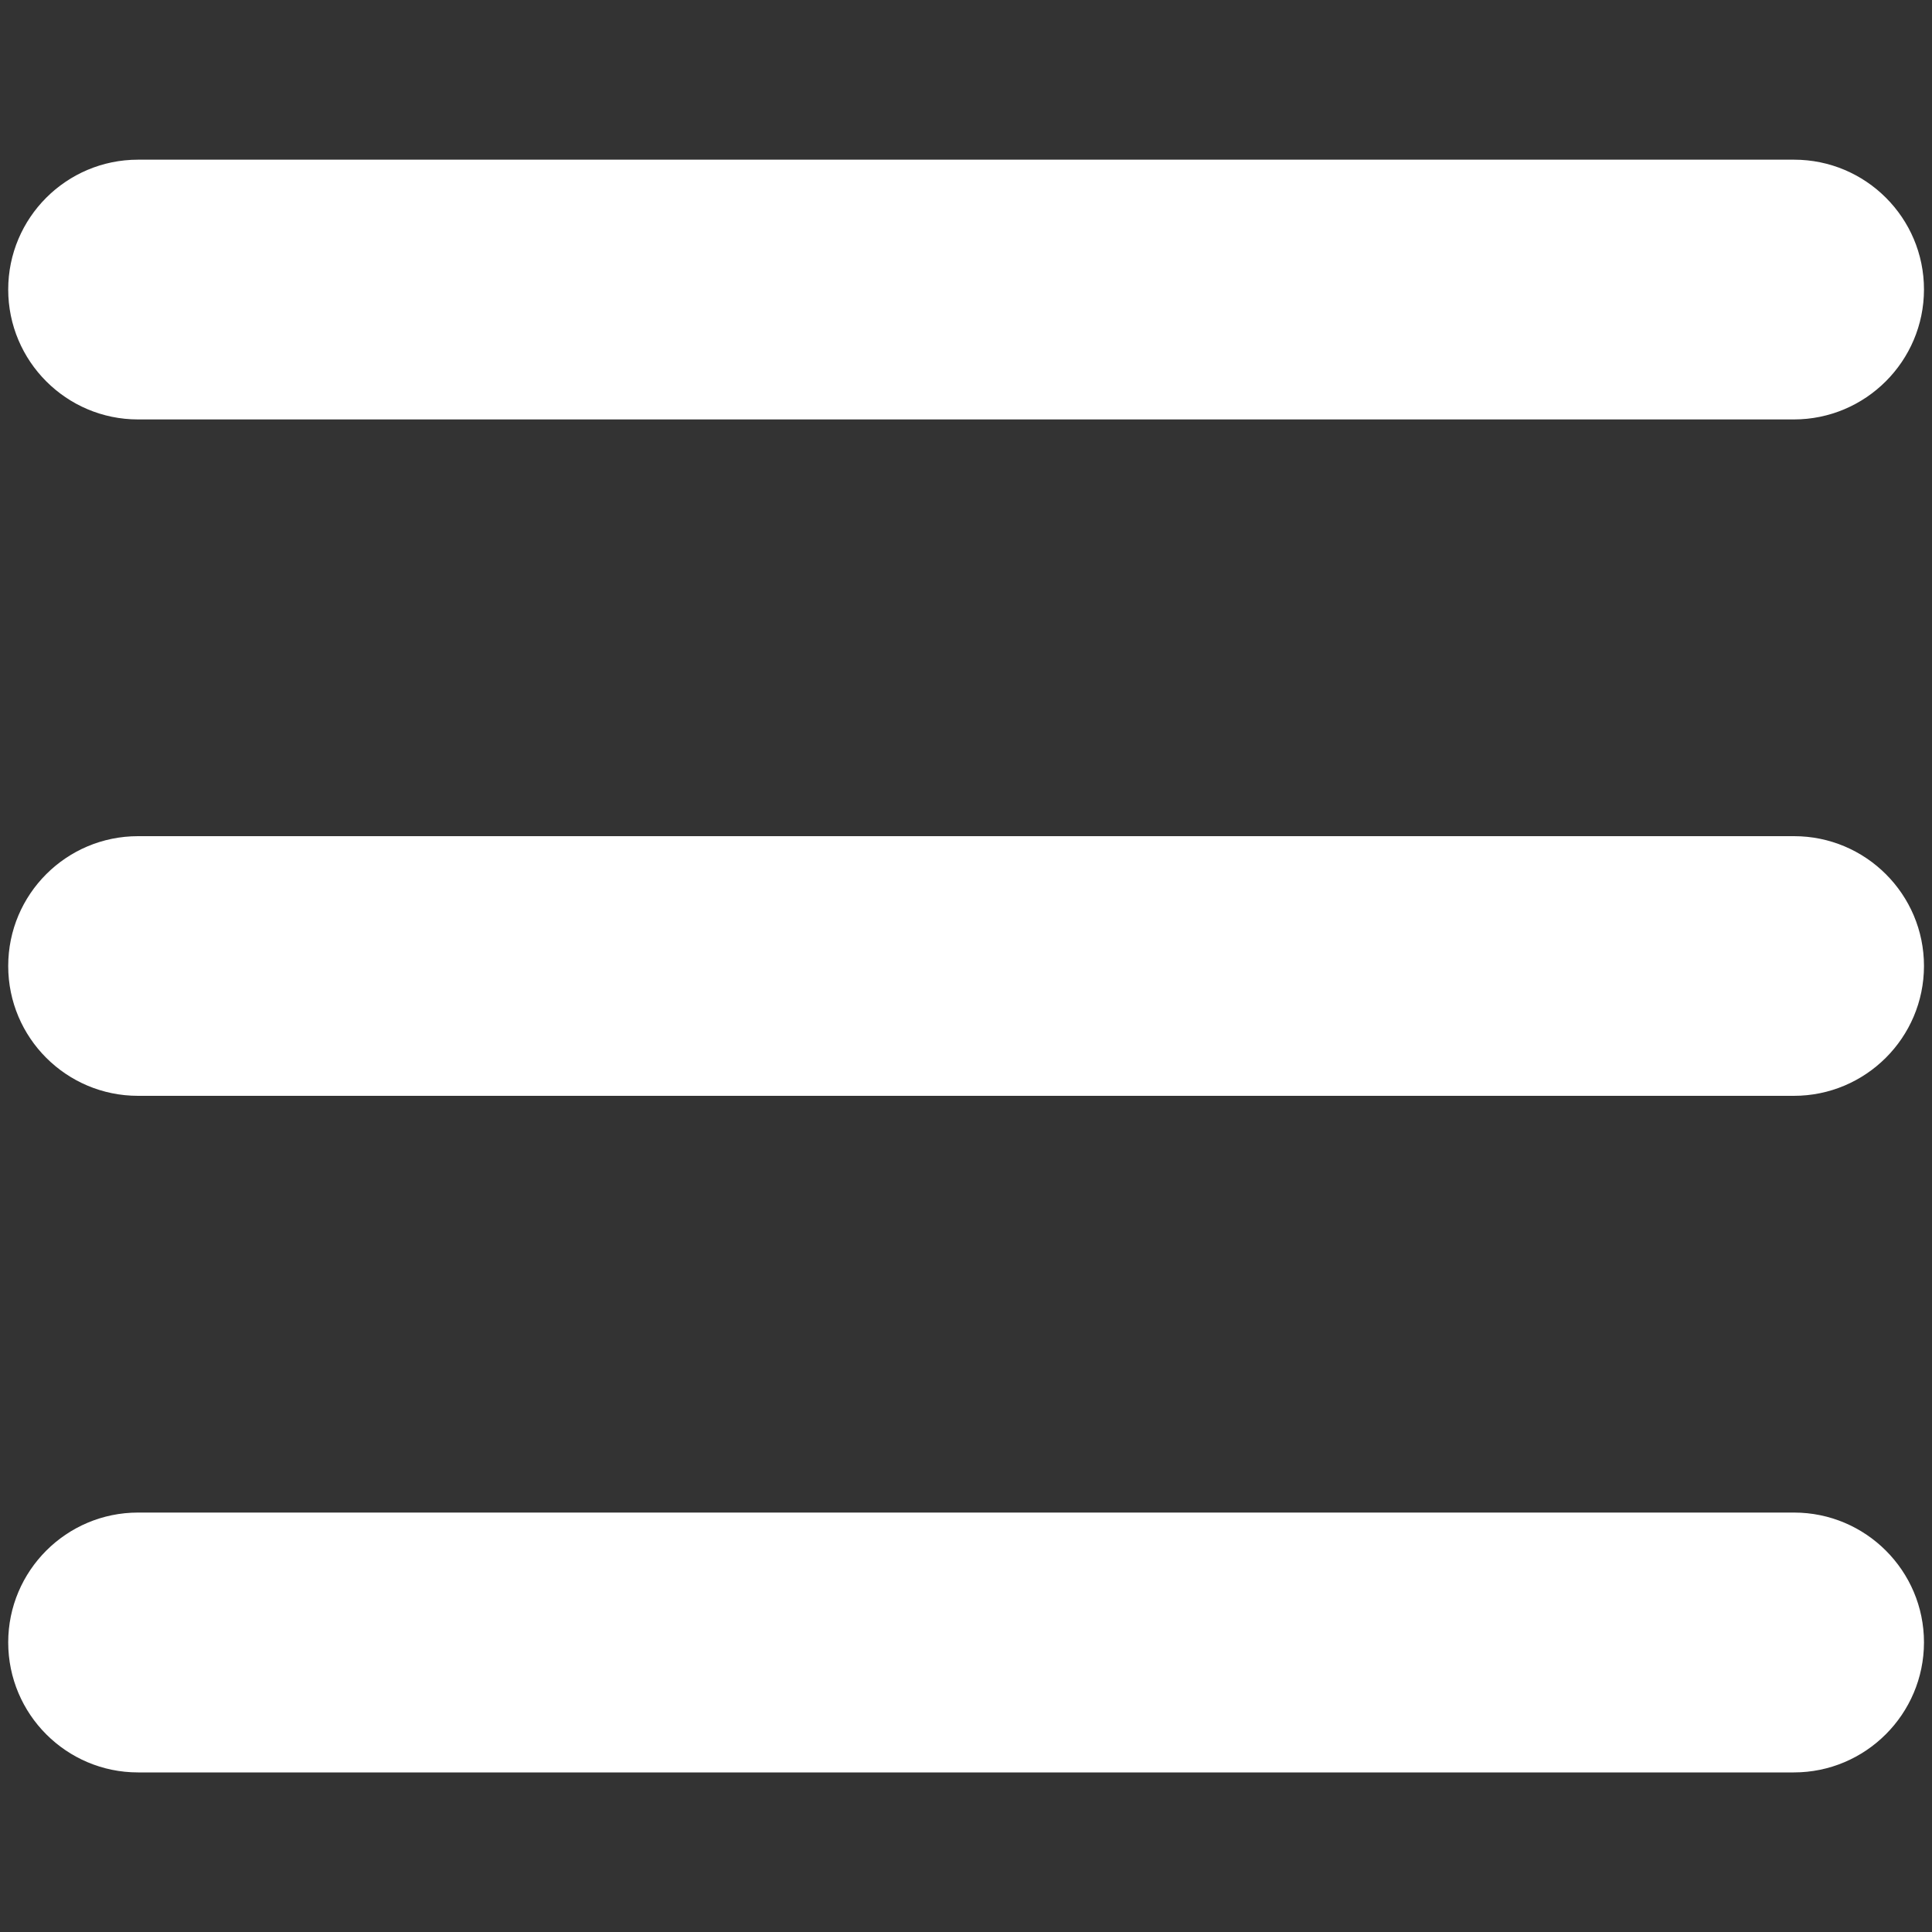 <?xml version="1.0" encoding="utf-8"?>
<!-- Generator: Adobe Illustrator 16.0.4, SVG Export Plug-In . SVG Version: 6.00 Build 0)  -->
<!DOCTYPE svg PUBLIC "-//W3C//DTD SVG 1.1//EN" "http://www.w3.org/Graphics/SVG/1.1/DTD/svg11.dtd">
<svg version="1.1" id="Layer_1" xmlns="http://www.w3.org/2000/svg" xmlns:xlink="http://www.w3.org/1999/xlink" x="0px" y="0px"
	 width="20px" height="20px" viewBox="0 0 20 20" enable-background="new 0 0 20 20" xml:space="preserve">
<rect x="0" y="0" width="20" height="20" fill="#333333" stroke="none"/>
<g>
	<g>
		<path fill="#FFFFFF" d="M18.57,11.344H1.429c-0.742,0-1.344-0.601-1.344-1.344s0.602-1.344,1.344-1.344h17.143
			c0.742,0,1.345,0.602,1.345,1.344C19.916,10.743,19.312,11.344,18.57,11.344z"/>
	</g>
	<g>
		<path fill="#FFFFFF" d="M18.57,18.348H1.429c-0.742,0-1.344-0.603-1.344-1.346c0-0.741,0.602-1.344,1.344-1.344h17.143
			c0.742,0,1.345,0.603,1.345,1.344C19.916,17.745,19.312,18.348,18.57,18.348z"/>
	</g>
	<g>
		<path fill="#FFFFFF" d="M18.57,4.342H1.429c-0.742,0-1.344-0.603-1.344-1.345s0.602-1.344,1.344-1.344h17.143
			c0.742,0,1.345,0.602,1.345,1.344C19.916,3.739,19.312,4.342,18.57,4.342z"/>
	</g>
</g>
</svg>

